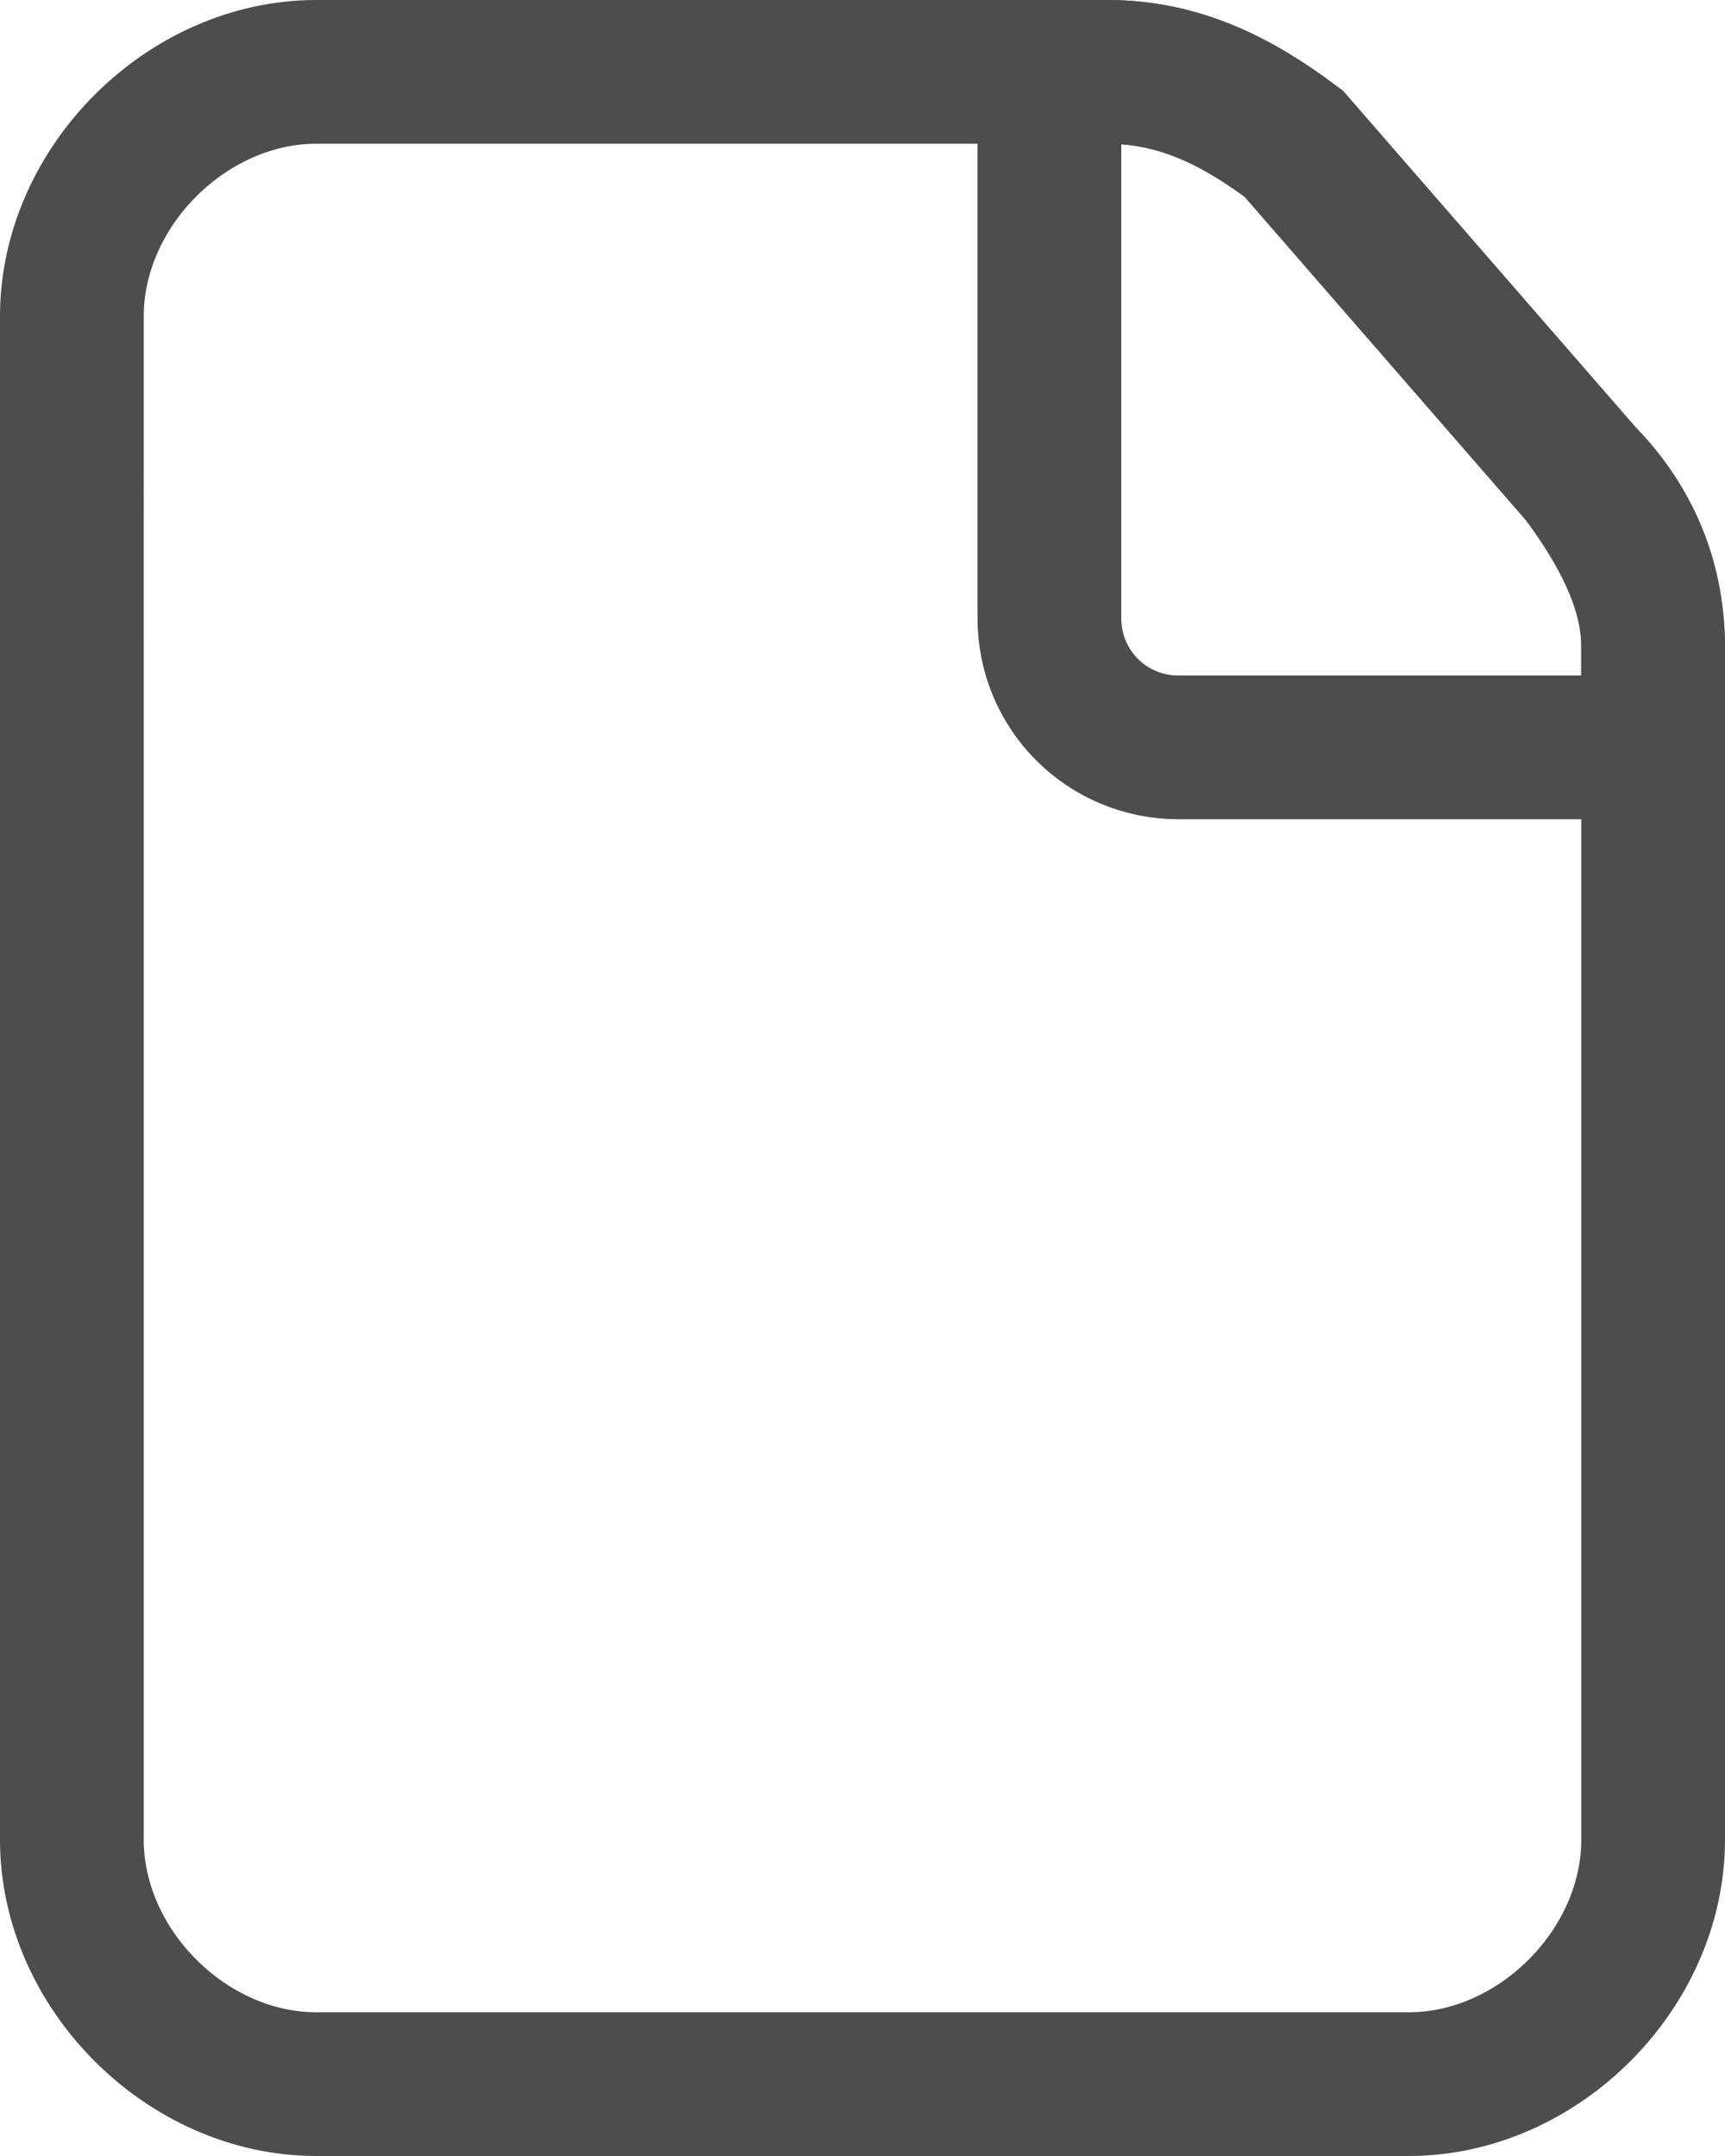 <?xml version="1.0" encoding="utf-8"?>
<!-- Generator: Adobe Illustrator 26.4.1, SVG Export Plug-In . SVG Version: 6.00 Build 0)  -->
<svg version="1.1" id="Слой_1" xmlns="http://www.w3.org/2000/svg" xmlns:xlink="http://www.w3.org/1999/xlink" x="0px" y="0px"
	 viewBox="0 0 12 15" style="enable-background:new 0 0 12 15;" xml:space="preserve">
<style type="text/css">
	.st0{fill:none;stroke:#4D4D4D;stroke-miterlimit:10;}
</style>
<path class="st0" d="M11.5,4.5v8.3c0,0.9-0.8,1.7-1.7,1.7H2.2c-0.9,0-1.7-0.8-1.7-1.7V2.2c0-0.9,0.8-1.7,1.7-1.7h5.5
	c0.5,0,0.9,0.2,1.3,0.5L11,3.3C11.3,3.7,11.5,4.1,11.5,4.5z"/>
<path class="st0" d="M11,3.3c0.3,0.3,0.5,0.7,0.5,1.2v0.7H8.2c-0.5,0-0.9-0.4-0.9-0.9V0.5h0.4c0.5,0,0.9,0.2,1.3,0.5L11,3.3z"/>
</svg>
